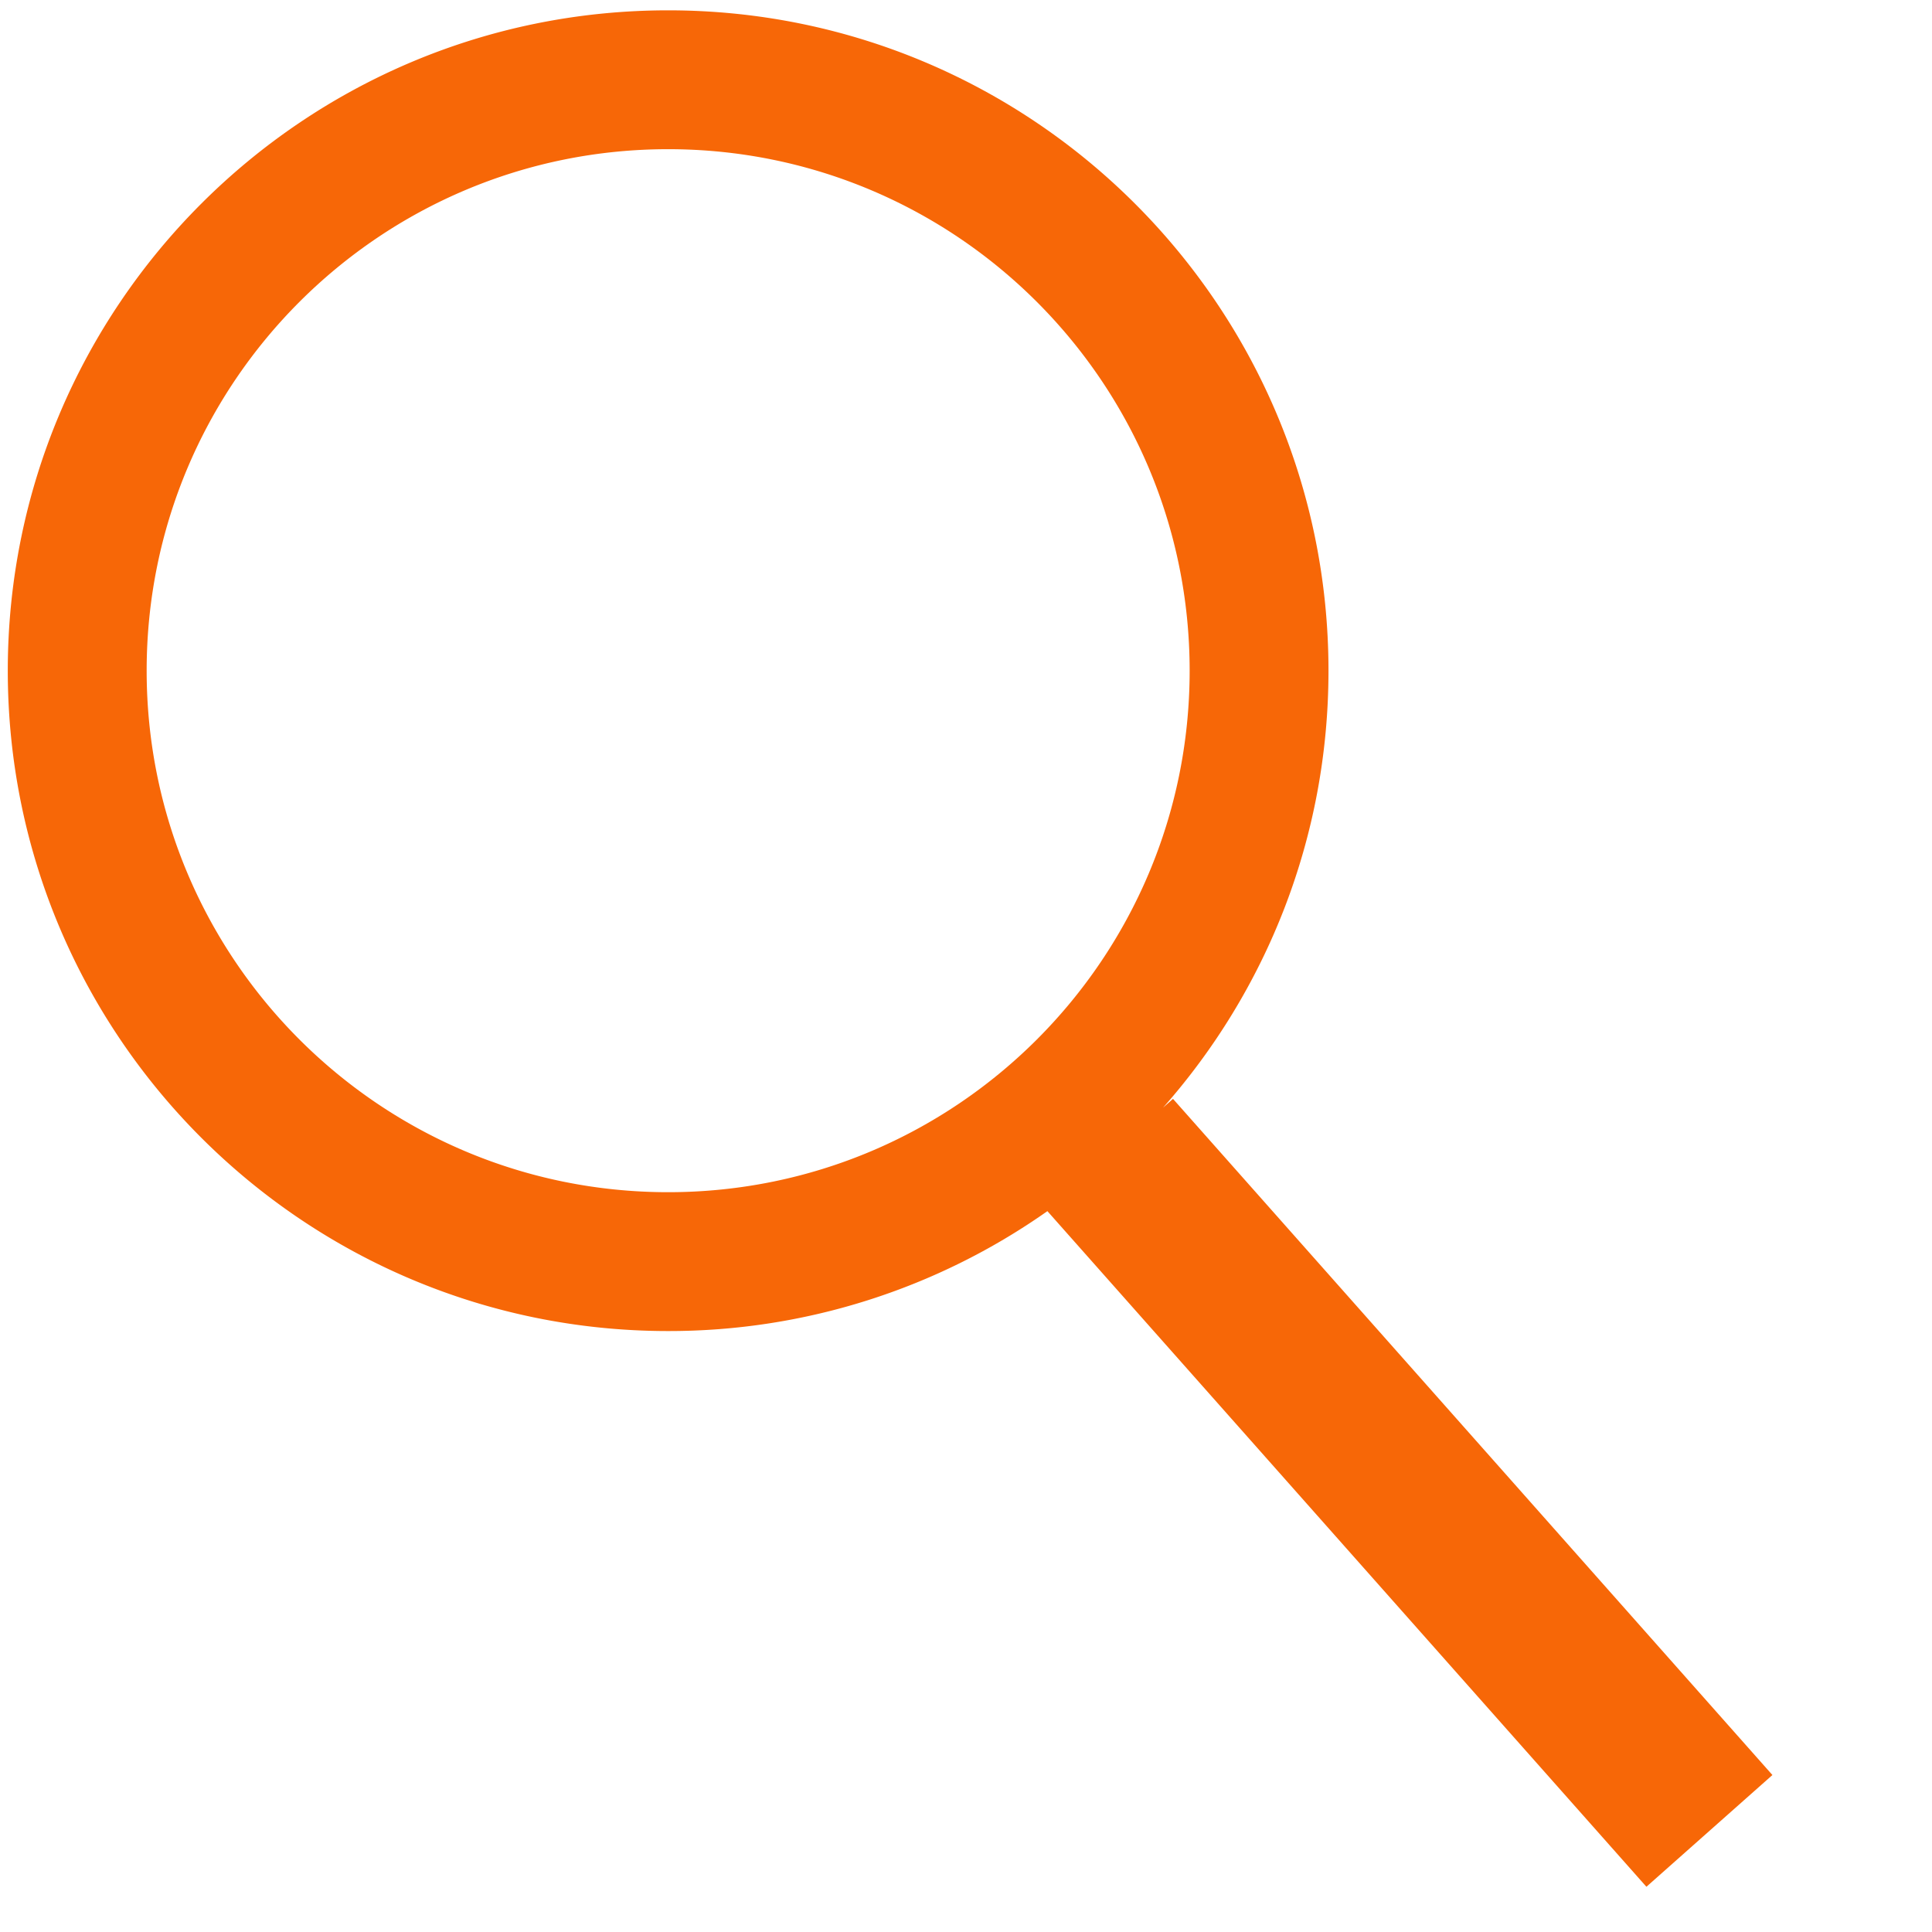 <?xml version="1.0" standalone="no"?><!DOCTYPE svg PUBLIC "-//W3C//DTD SVG 1.1//EN" "http://www.w3.org/Graphics/SVG/1.1/DTD/svg11.dtd"><svg class="icon" width="32px" height="32.00px" viewBox="0 0 1024 1024" version="1.1" xmlns="http://www.w3.org/2000/svg"><path fill="#f76707" d="M621.711 582.42l-5.284 4.68c54.538-61.716 87.695-142.766 87.695-231.619 0-193.3-156.703-350.003-349.993-350.003S4.127 162.181 4.127 355.482s156.703 350.003 350.003 350.003a348.283 348.283 0 0 0 201.011-63.56l317.491 358.103 66.785-59.228-317.706-358.38z m-267.581 49.469c-152.648 0-276.398-123.74-276.398-276.408 0-152.648 123.75-276.408 276.398-276.408 152.658 0 276.408 123.761 276.408 276.408 0 152.668-123.74 276.408-276.408 276.408z" /></svg>